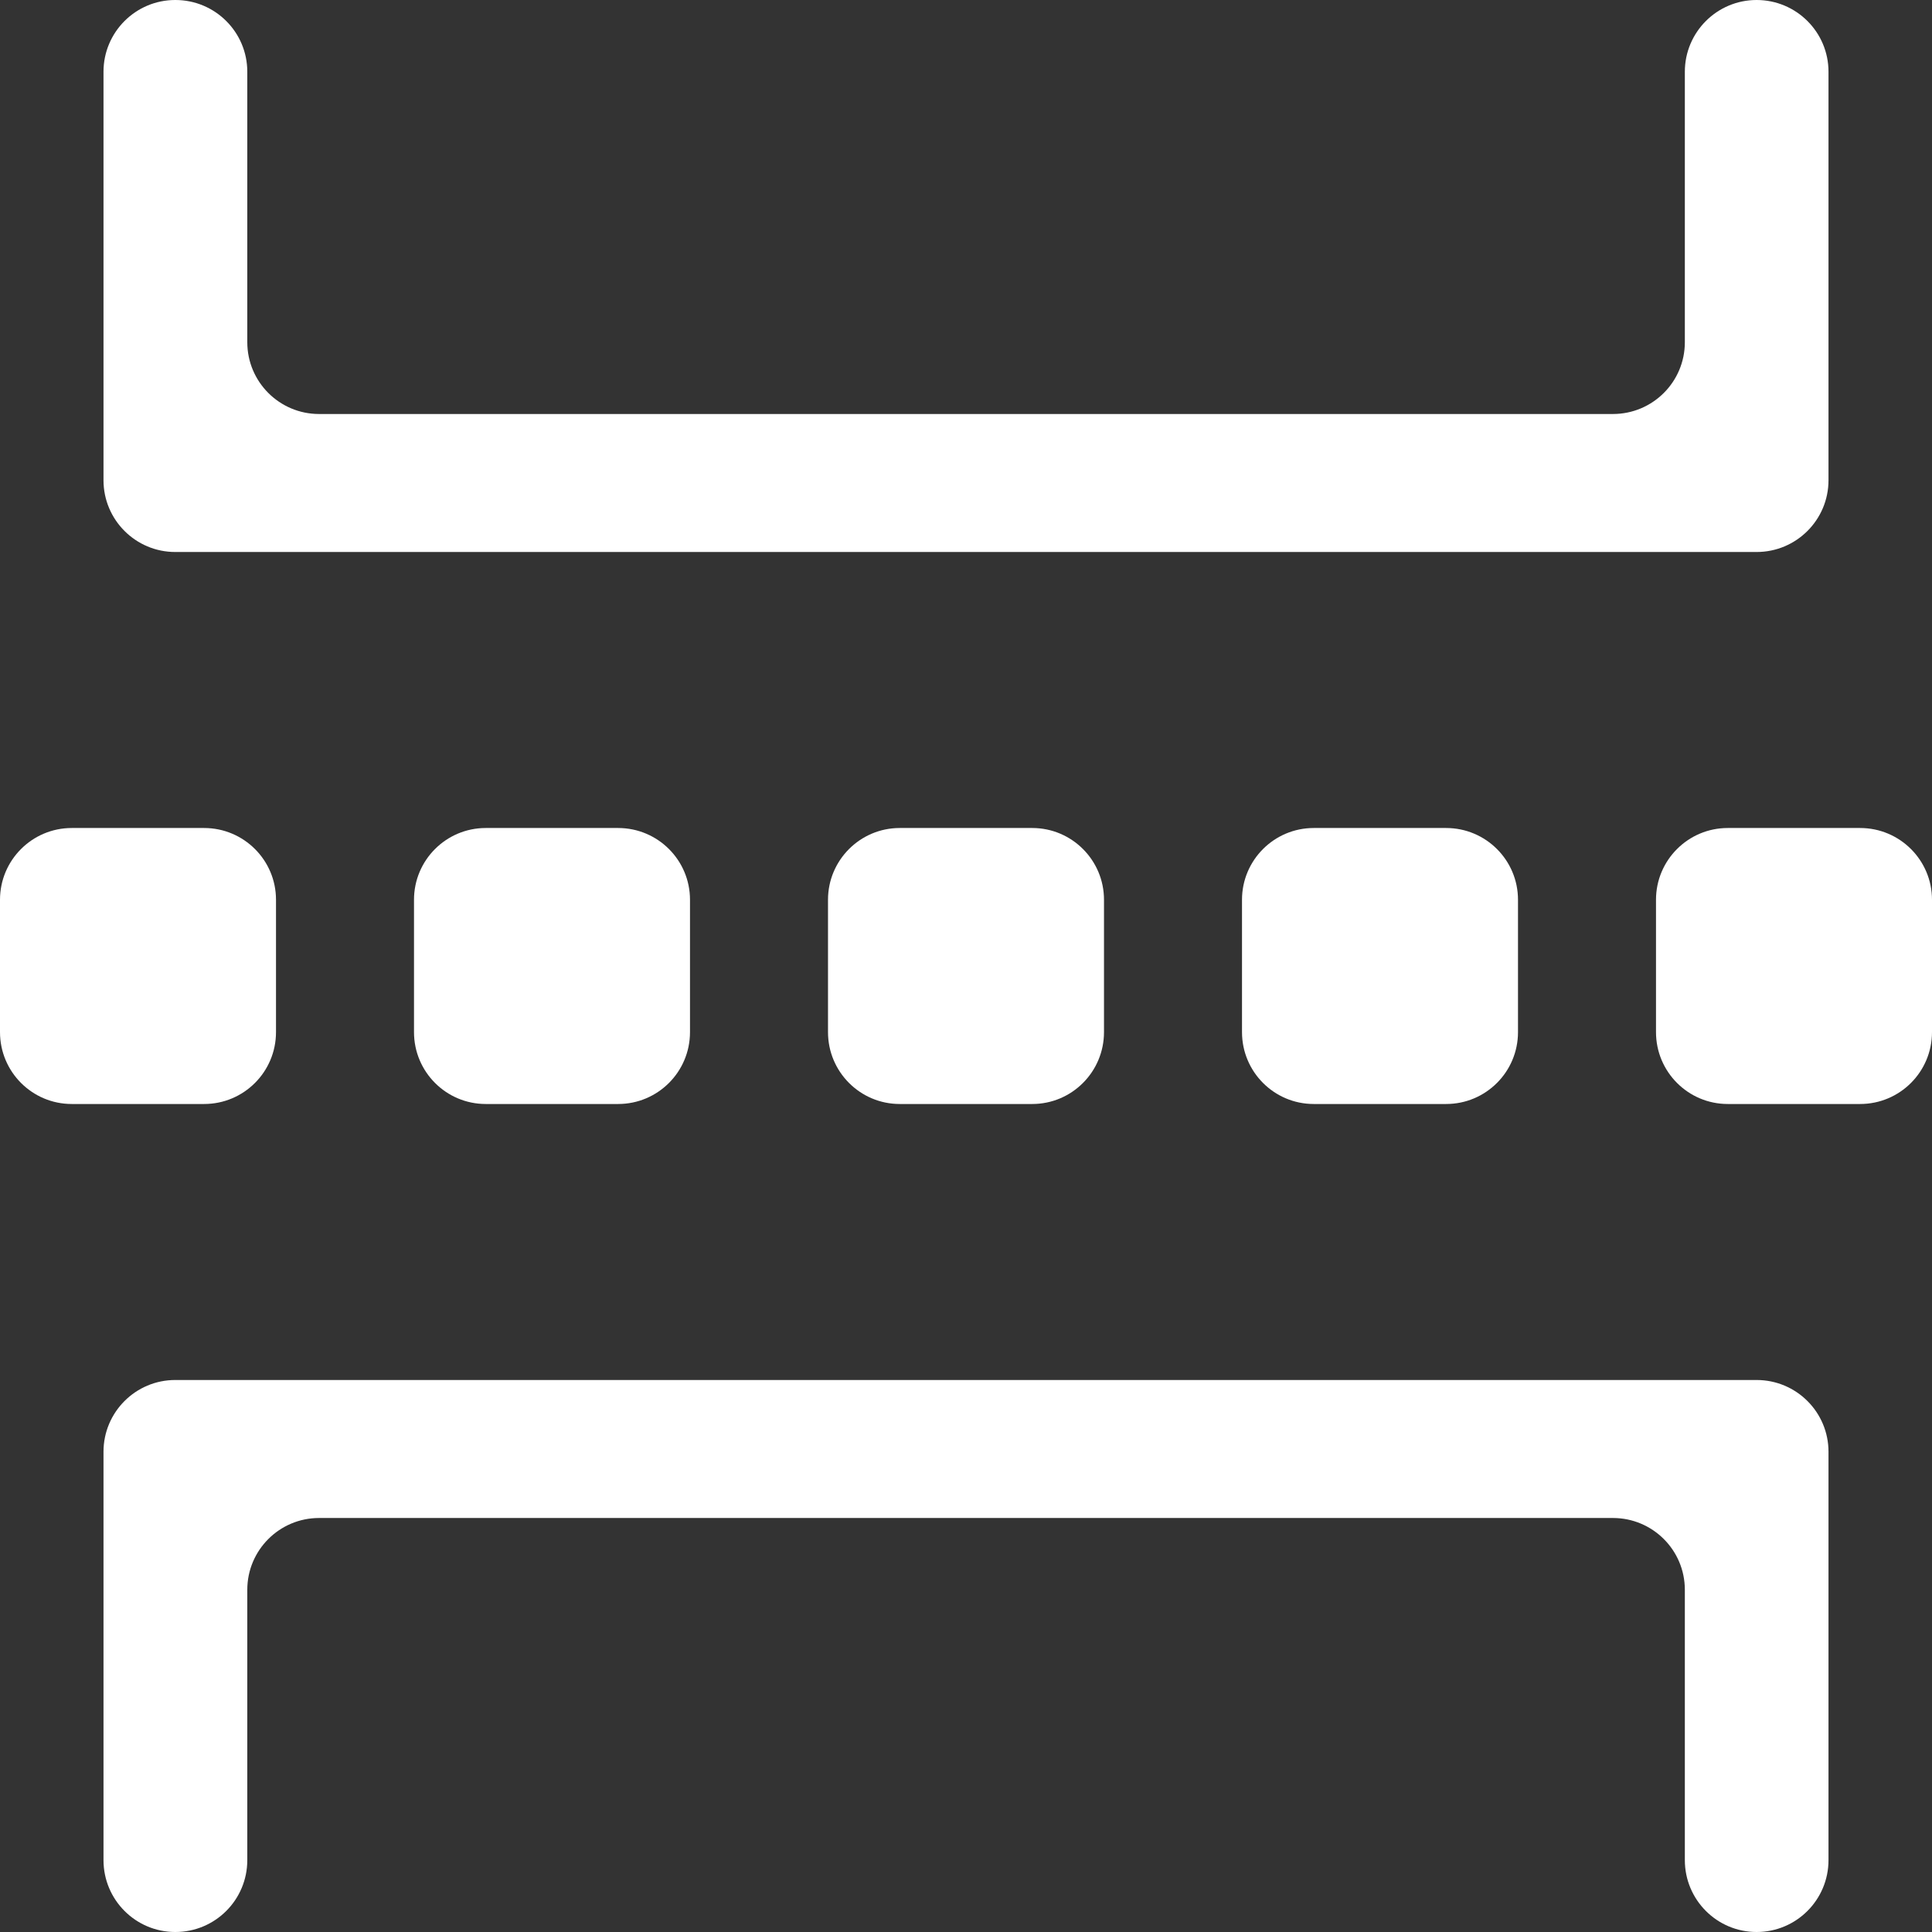 <svg 
 xmlns="http://www.w3.org/2000/svg"
 xmlns:xlink="http://www.w3.org/1999/xlink"
 width="14px" height="14px">
<rect width="100%" height="100%" fill="#333333" stroke="none"/>
<path fill-rule="evenodd"  fill="rgb(255, 255, 255)"
 d="M13.250,0.520 L13.250,3.480 C13.250,3.767 13.017,4.000 12.729,4.000 L1.270,4.000 C0.983,4.000 0.750,3.767 0.750,3.480 L0.750,0.520 C0.750,0.233 0.983,-0.000 1.270,-0.000 L1.271,-0.000 C1.559,-0.000 1.792,0.233 1.792,0.520 L1.792,2.480 C1.792,2.767 2.025,3.000 2.312,3.000 L11.688,3.000 C11.976,3.000 12.209,2.767 12.209,2.480 L12.209,0.520 C12.209,0.233 12.442,-0.000 12.729,-0.000 L12.729,-0.000 C13.017,-0.000 13.250,0.233 13.250,0.520 ZM0.750,13.479 L0.750,10.520 C0.750,10.233 0.983,10.000 1.270,10.000 L12.729,10.000 C13.017,10.000 13.250,10.233 13.250,10.520 L13.250,13.479 C13.250,13.767 13.017,14.000 12.729,14.000 L12.729,14.000 C12.442,14.000 12.209,13.767 12.209,13.479 L12.209,11.520 C12.209,11.233 11.976,11.000 11.688,11.000 L2.312,11.000 C2.025,11.000 1.792,11.233 1.792,11.520 L1.792,13.479 C1.792,13.767 1.559,14.000 1.271,14.000 L1.270,14.000 C0.983,14.000 0.750,13.767 0.750,13.479 ZM0.520,6.000 L1.479,6.000 C1.767,6.000 2.000,6.233 2.000,6.520 L2.000,7.479 C2.000,7.767 1.767,8.000 1.479,8.000 L0.520,8.000 C0.233,8.000 -0.000,7.767 -0.000,7.479 L-0.000,6.520 C-0.000,6.233 0.233,6.000 0.520,6.000 ZM12.520,6.000 L13.479,6.000 C13.767,6.000 14.000,6.233 14.000,6.520 L14.000,7.479 C14.000,7.767 13.767,8.000 13.479,8.000 L12.520,8.000 C12.233,8.000 12.000,7.767 12.000,7.479 L12.000,6.520 C12.000,6.233 12.233,6.000 12.520,6.000 ZM3.520,6.000 L4.479,6.000 C4.767,6.000 5.000,6.233 5.000,6.520 L5.000,7.479 C5.000,7.767 4.767,8.000 4.479,8.000 L3.520,8.000 C3.233,8.000 3.000,7.767 3.000,7.479 L3.000,6.520 C3.000,6.233 3.233,6.000 3.520,6.000 ZM6.520,6.000 L7.480,6.000 C7.767,6.000 8.000,6.233 8.000,6.520 L8.000,7.479 C8.000,7.767 7.767,8.000 7.480,8.000 L6.520,8.000 C6.233,8.000 6.000,7.767 6.000,7.479 L6.000,6.520 C6.000,6.233 6.233,6.000 6.520,6.000 ZM9.520,6.000 L10.479,6.000 C10.767,6.000 11.000,6.233 11.000,6.520 L11.000,7.479 C11.000,7.767 10.767,8.000 10.479,8.000 L9.520,8.000 C9.233,8.000 9.000,7.767 9.000,7.479 L9.000,6.520 C9.000,6.233 9.233,6.000 9.520,6.000 Z"/>
</svg>
